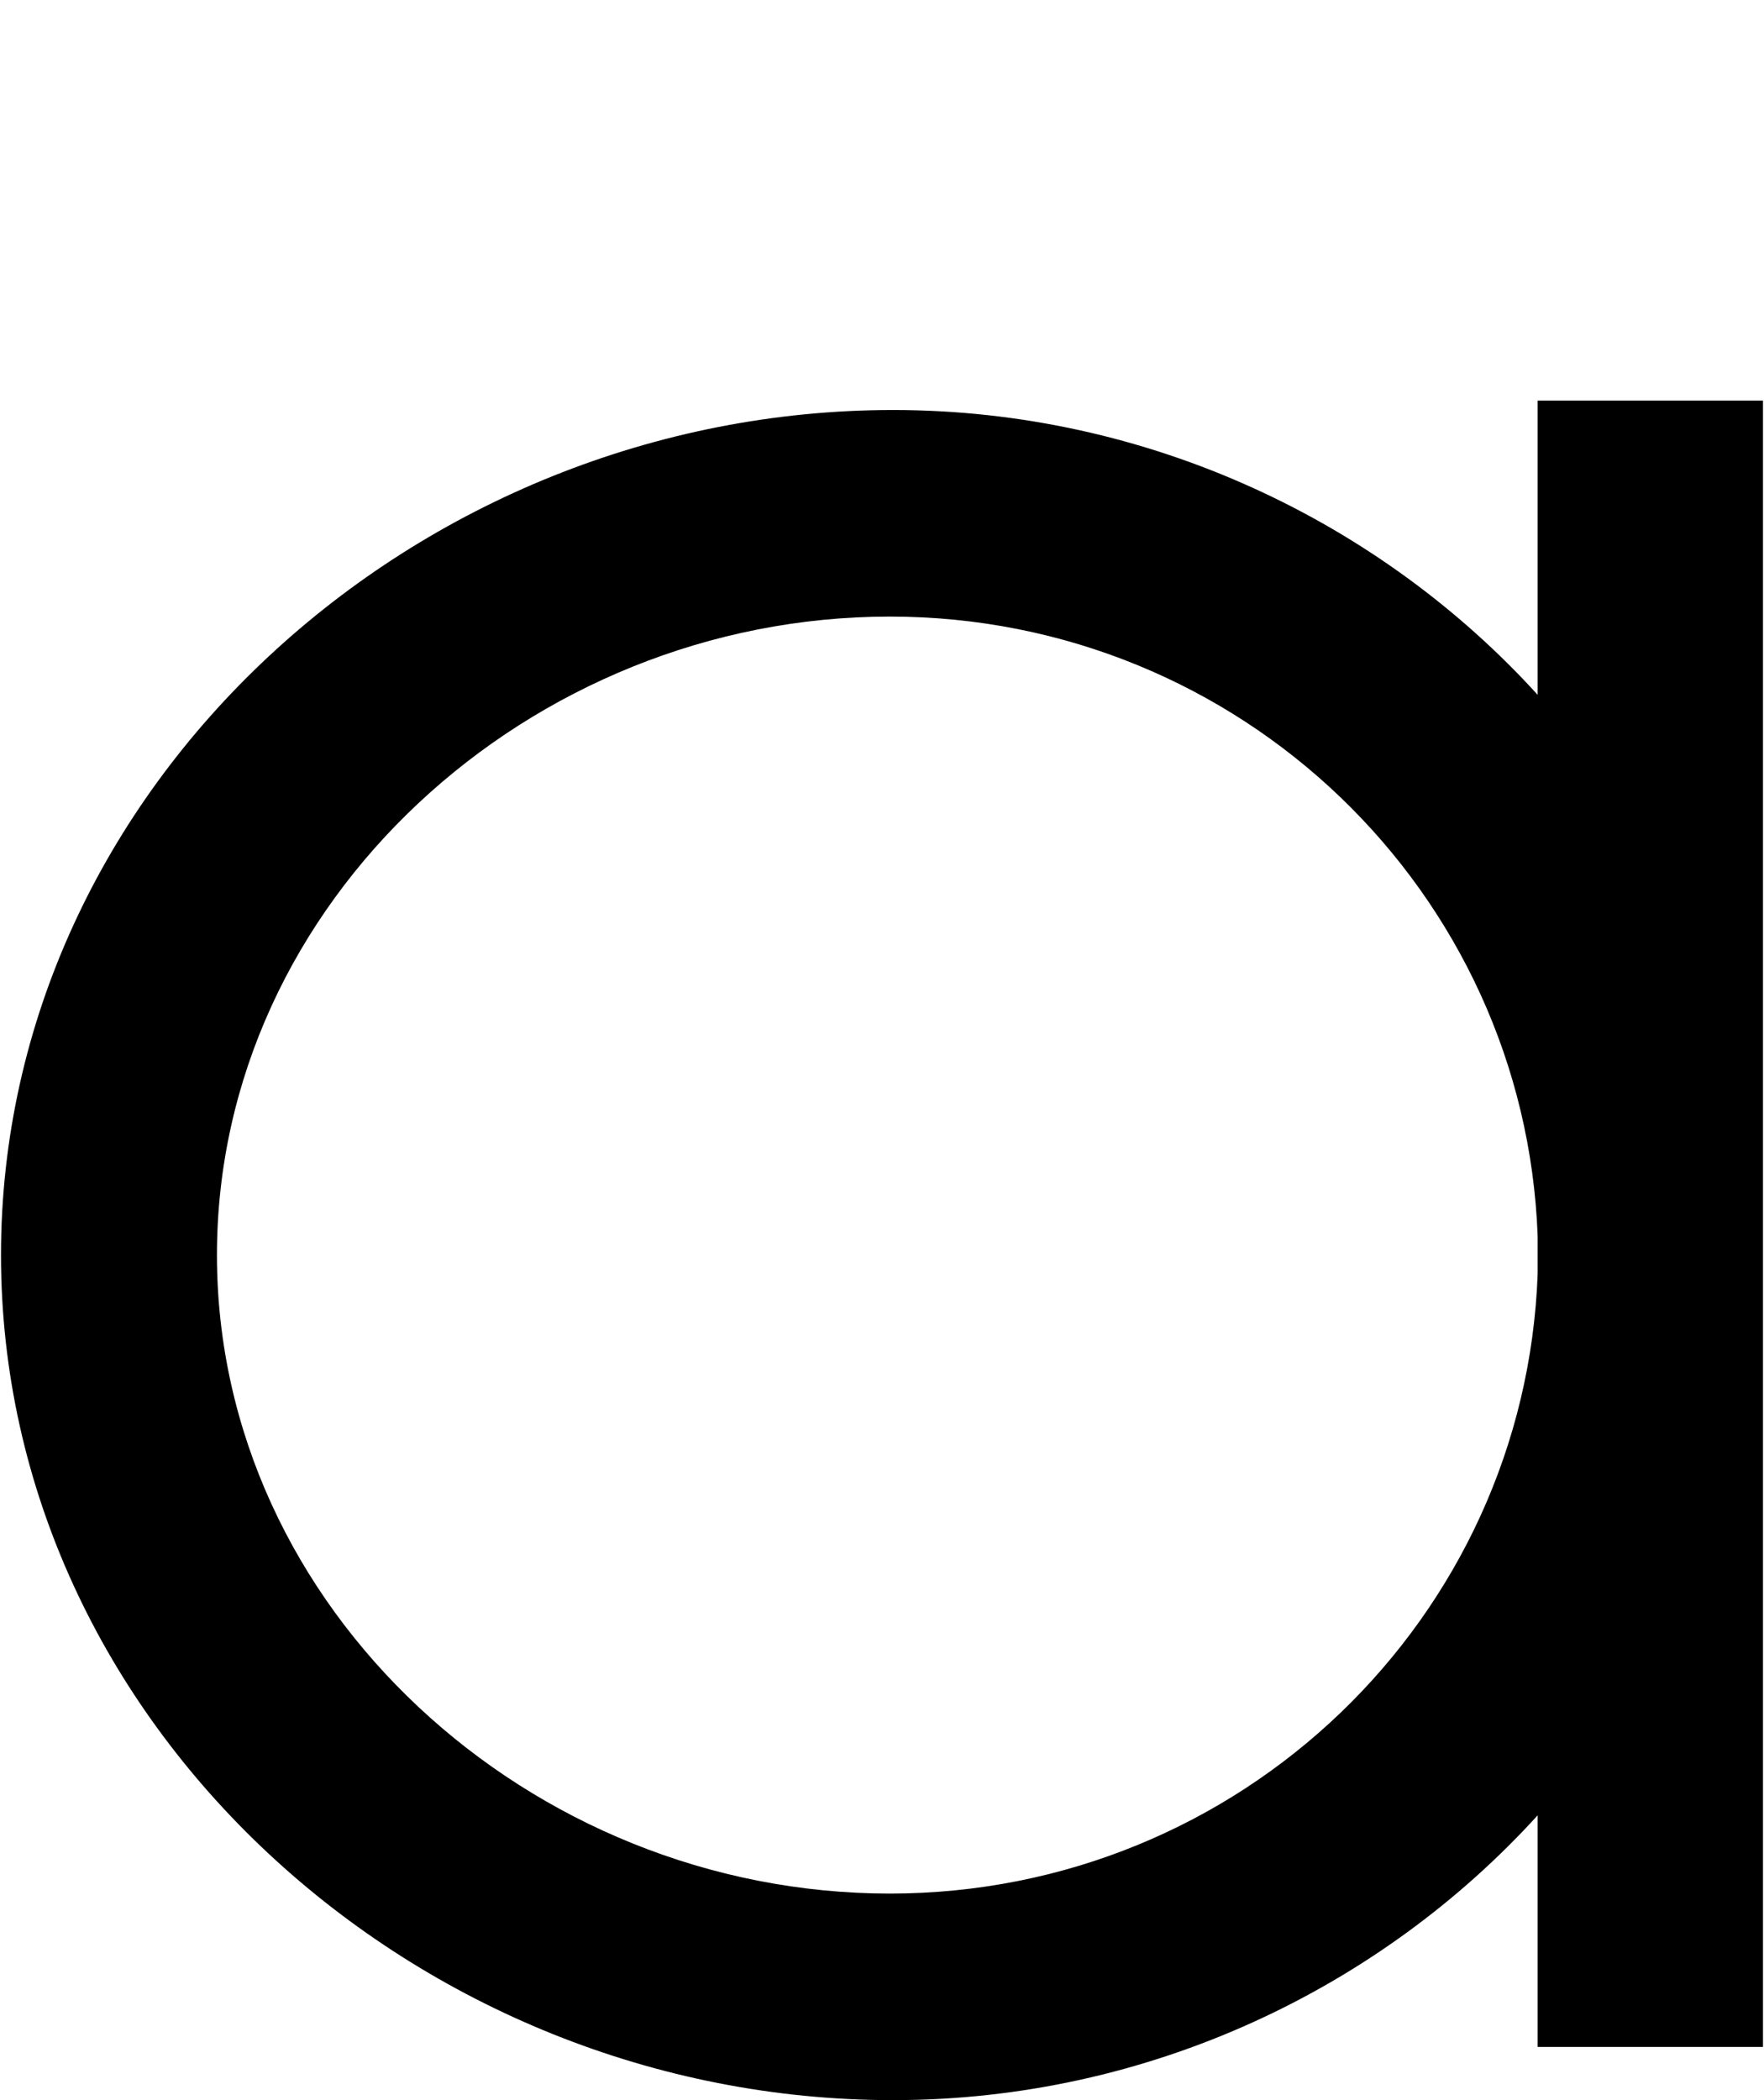 <svg xmlns="http://www.w3.org/2000/svg" width="0.84em" height="1em" viewBox="0 0 563 671"><path fill="currentColor" d="M491 222v-94h72v526h-72v-74c-50 55-124 91-206 91C133 671 0 551 0 401s133-270 285-270c82 0 156 36 206 91m0 185v-12c-4-110-95-198-207-198c-115 0-215 91-215 204s100 204 215 204c112 0 203-88 207-198"/></svg>